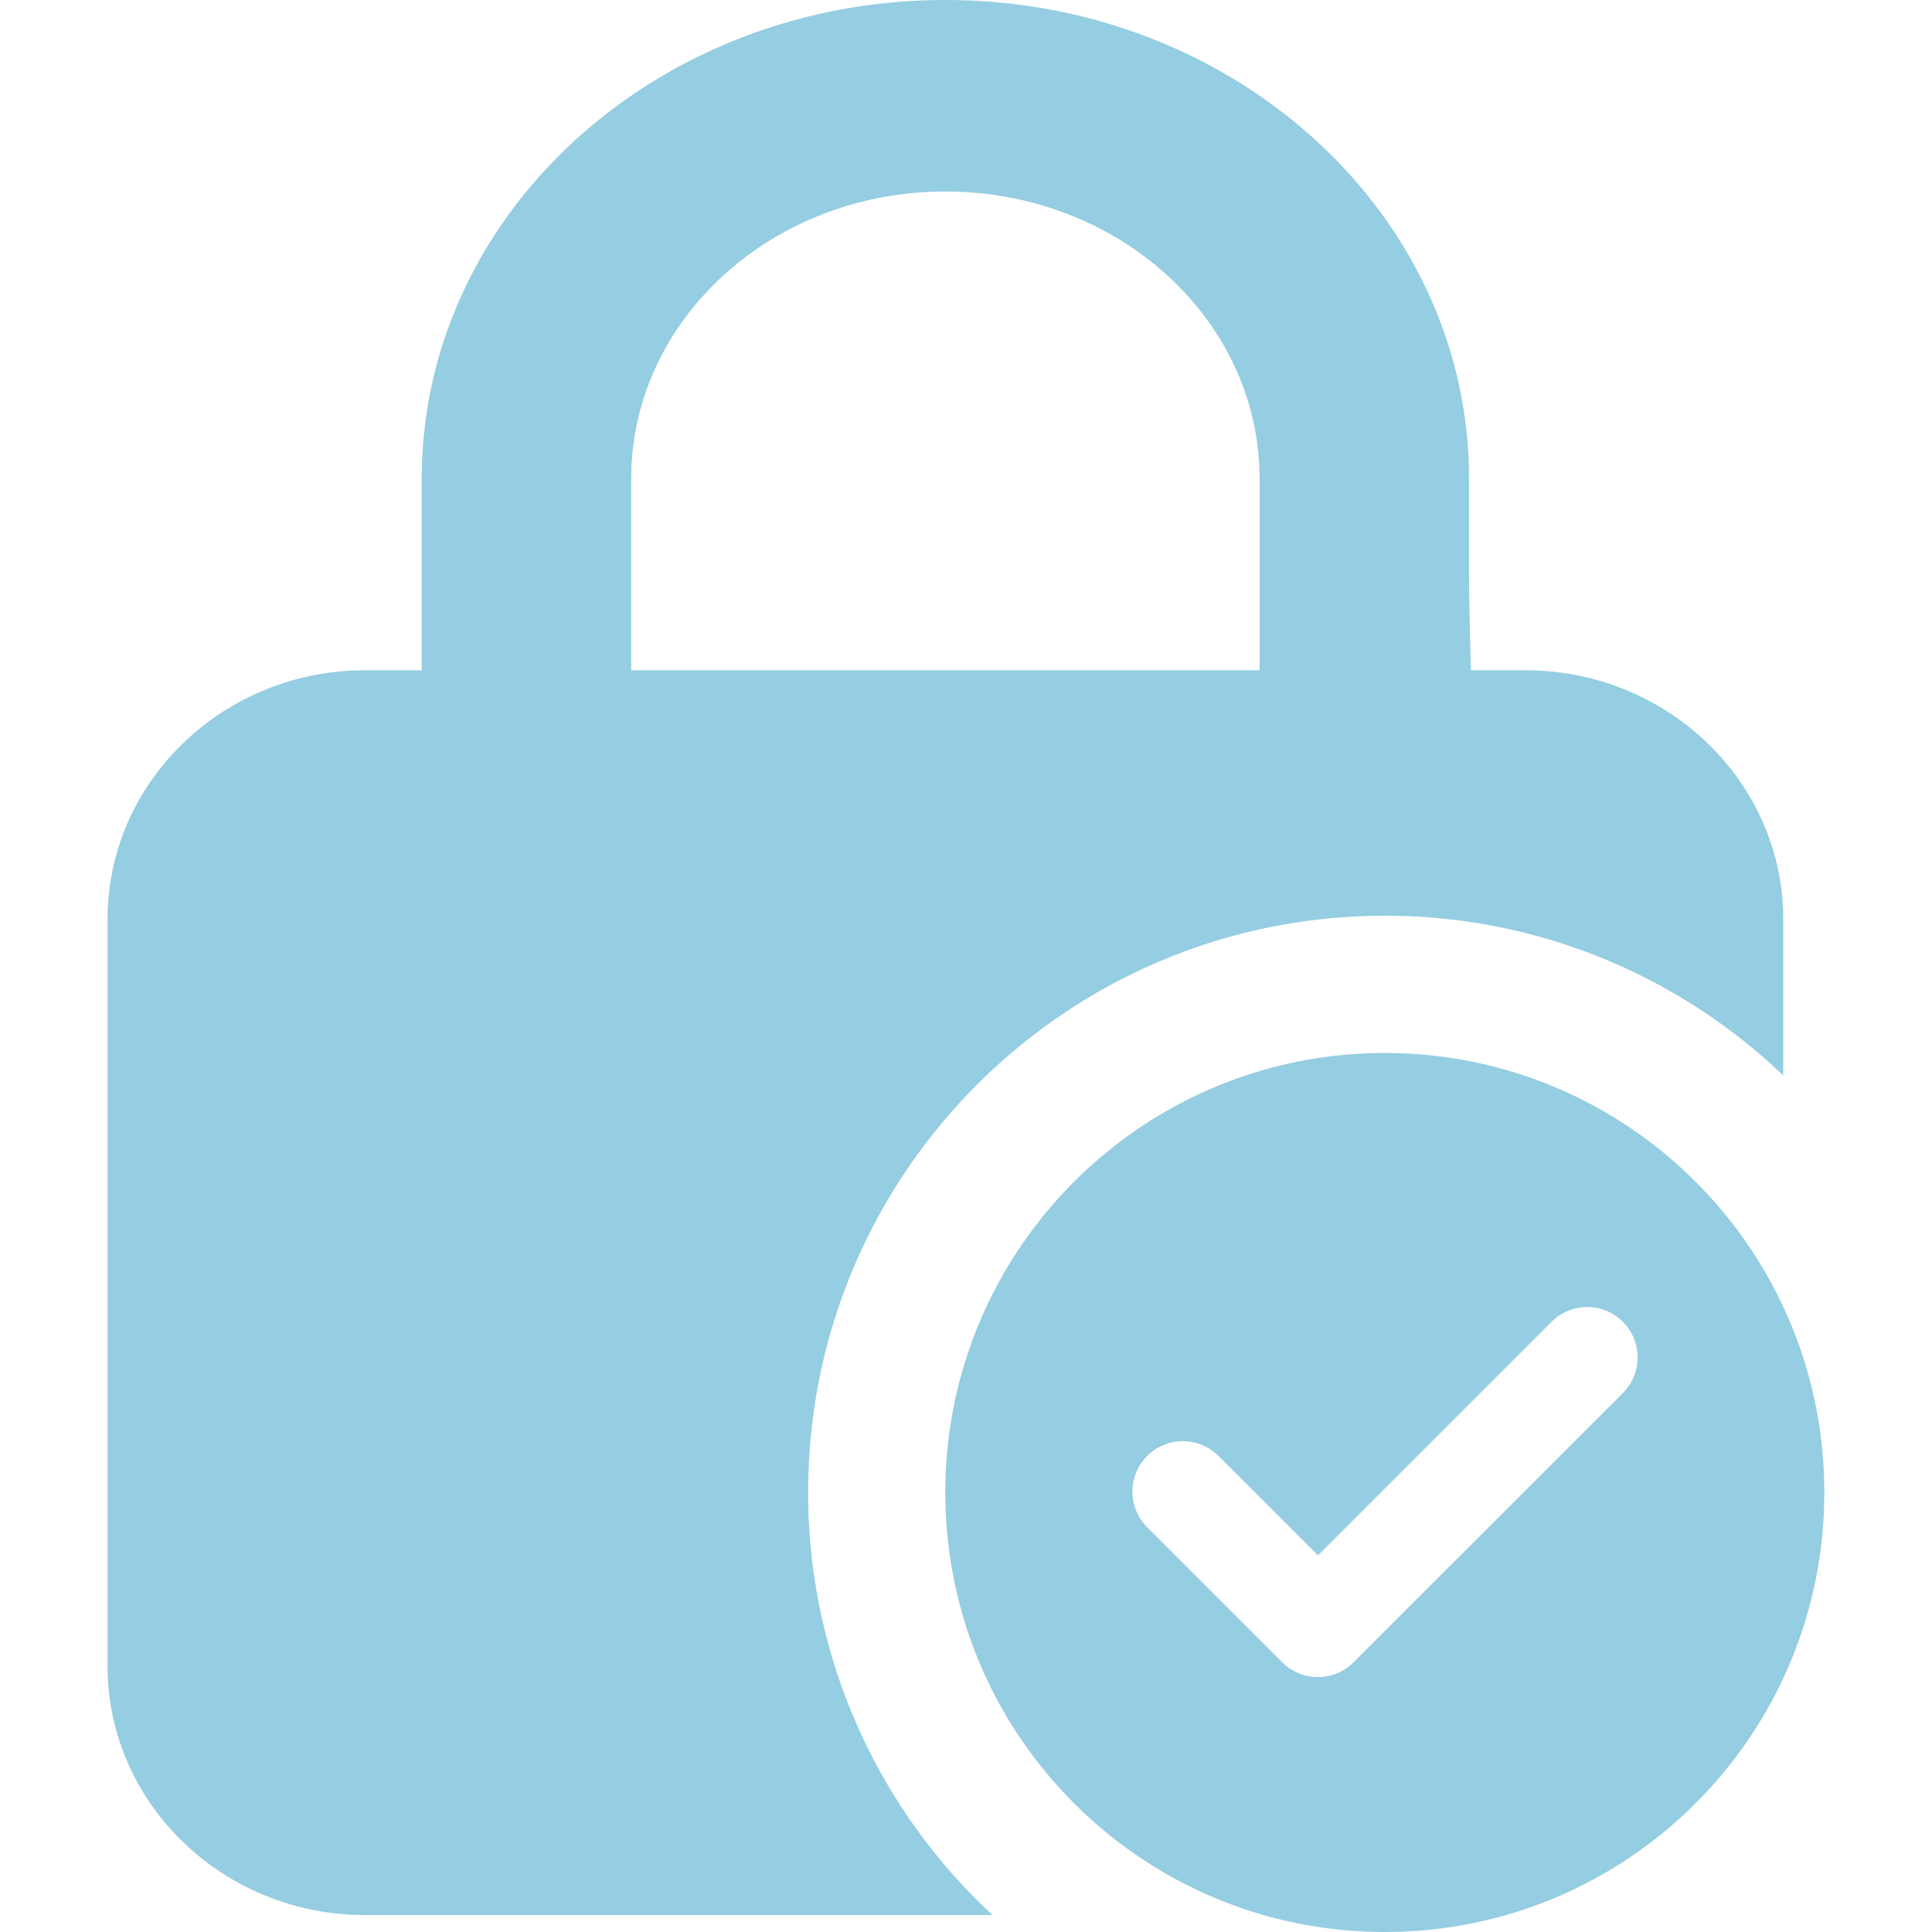 <?xml version="1.0" standalone="no"?><!DOCTYPE svg PUBLIC "-//W3C//DTD SVG 1.1//EN" "http://www.w3.org/Graphics/SVG/1.1/DTD/svg11.dtd"><svg t="1727966291389" class="icon" viewBox="0 0 1024 1024" version="1.1" xmlns="http://www.w3.org/2000/svg" p-id="2389" xmlns:xlink="http://www.w3.org/1999/xlink" width="48" height="48"><path d="M733.981 558.117c-128.613 0-232.941 104.291-232.941 232.941s104.291 232.941 232.941 232.941 232.941-104.291 232.941-232.941-104.291-232.941-232.941-232.941z m125.813 180.616L717.414 881.063a26.739 26.739 0 0 1-37.779 0l-71.53-71.53a26.714 26.714 0 1 1 37.779-37.779l52.684 52.635 123.434-123.434a26.702 26.702 0 1 1 37.729 37.779z m0 0" fill="#95CDE2" p-id="2390"></path><path d="M428.332 791.009c0-168.808 136.841-305.649 305.649-305.649a304.608 304.608 0 0 1 211.171 84.689v-82.83c0-72.769-61.345-131.959-136.655-131.959h-28.87s-1.016-33.454-1.016-50.801v-50.801C778.623 113.621 654.347 0 501.076 0s-277.547 113.621-277.547 253.757v101.503h-29.948C118.21 355.26 57.001 414.45 57.001 487.219v395.79C57.001 955.84 118.223 1015.029 193.582 1015.029h332.499a304.806 304.806 0 0 1-97.749-224.02zM334.548 253.757c0-84.119 74.541-152.254 166.528-152.254s166.528 68.148 166.528 152.254v101.503H334.548z" fill="#95CDE2" p-id="2391"></path></svg>